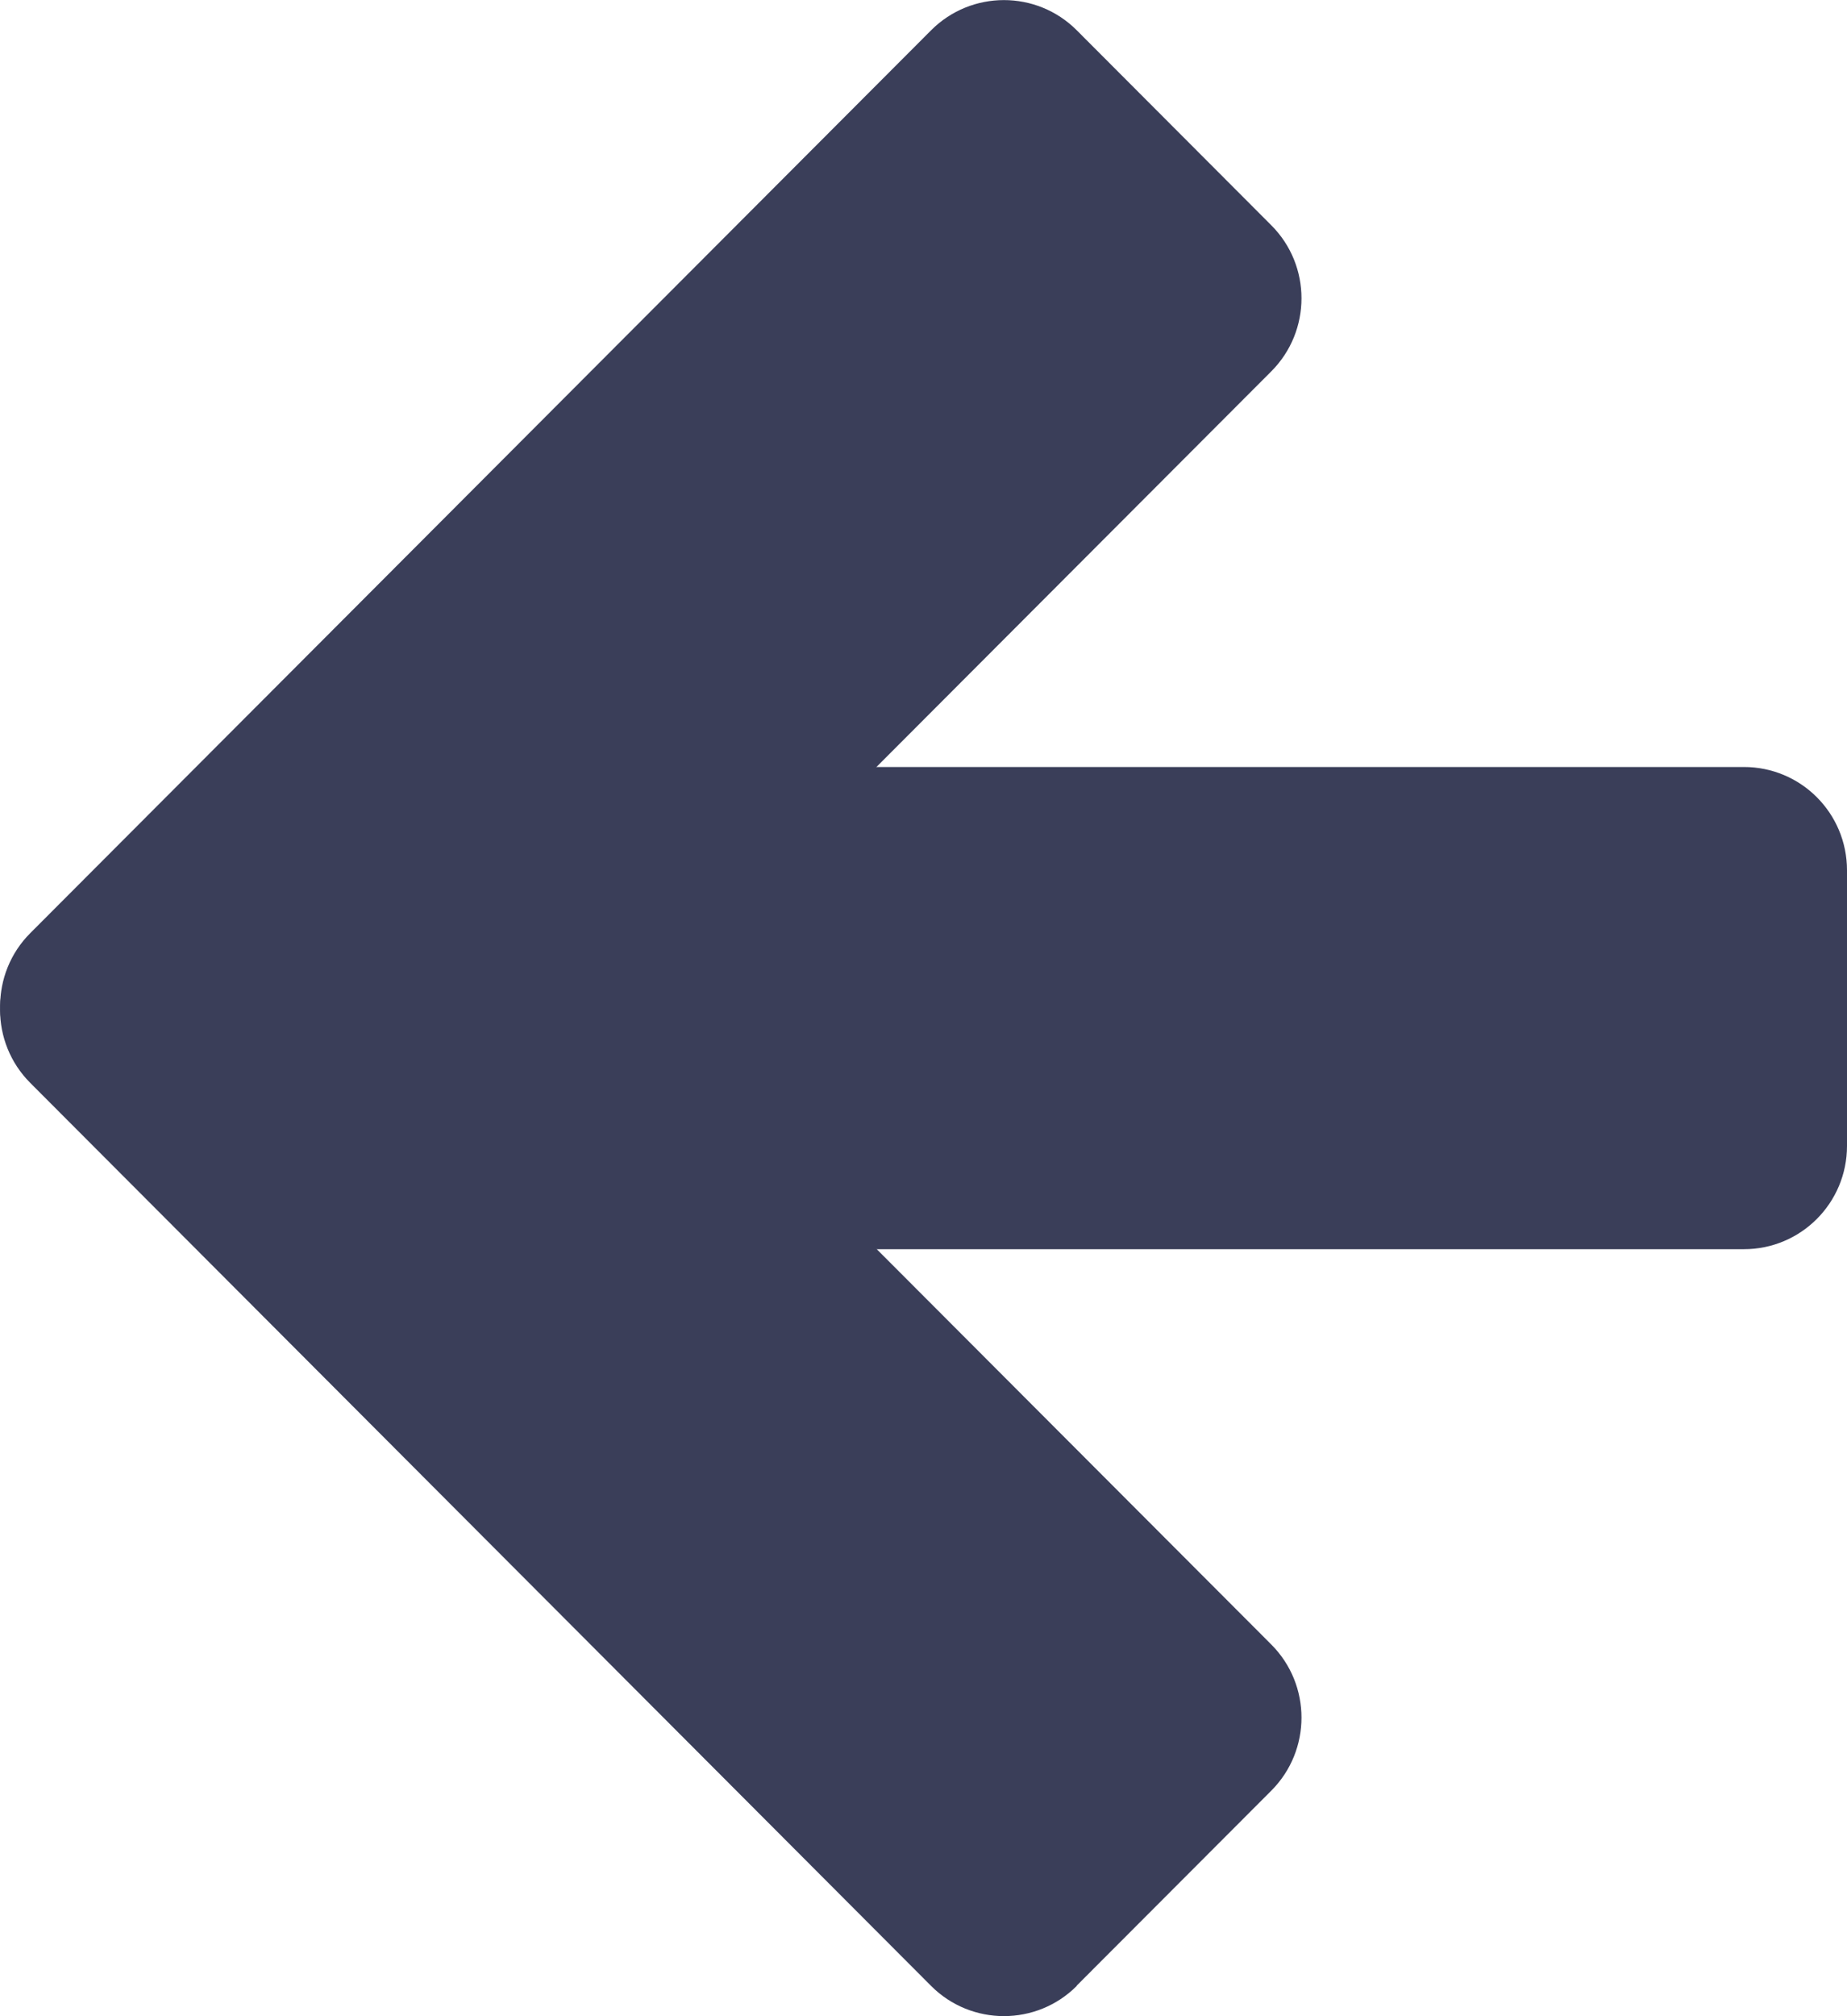 <svg width="22" height="24" viewBox="0 0 22 24" fill="none" xmlns="http://www.w3.org/2000/svg">
<g clip-path="url(#clip0_13_124)">
<path d="M12.826 23.639C12.347 24.119 11.569 24.119 11.09 23.639L0.36 12.89C-0.119 12.41 -0.119 11.631 0.36 11.151L2.677 8.831C3.156 8.351 3.934 8.351 4.413 8.831L15.143 19.576C15.622 20.056 15.622 20.835 15.143 21.315L12.826 23.635V23.639Z" fill="#3A3E59"/>
<path d="M15.143 2.682C15.622 3.161 15.622 3.94 15.143 4.42L4.413 15.165C3.934 15.645 3.157 15.645 2.678 15.165L0.361 12.845C-0.118 12.365 -0.118 11.586 0.361 11.107L11.09 0.361C11.569 -0.119 12.347 -0.119 12.826 0.361L15.143 2.682Z" fill="#3A3E59"/>
<path d="M22 13.64C22 14.32 21.451 14.87 20.772 14.87H3.578C2.898 14.87 2.35 14.32 2.35 13.64V10.36C2.35 9.679 2.898 9.13 3.578 9.13H20.772C21.451 9.13 22 9.679 22 10.36V13.64Z" fill="#3A3E59"/>
</g>
<defs>
<clipPath id="clip0_13_124">
<rect width="22" height="24" fill="white"/>
</clipPath>
</defs>
</svg>

